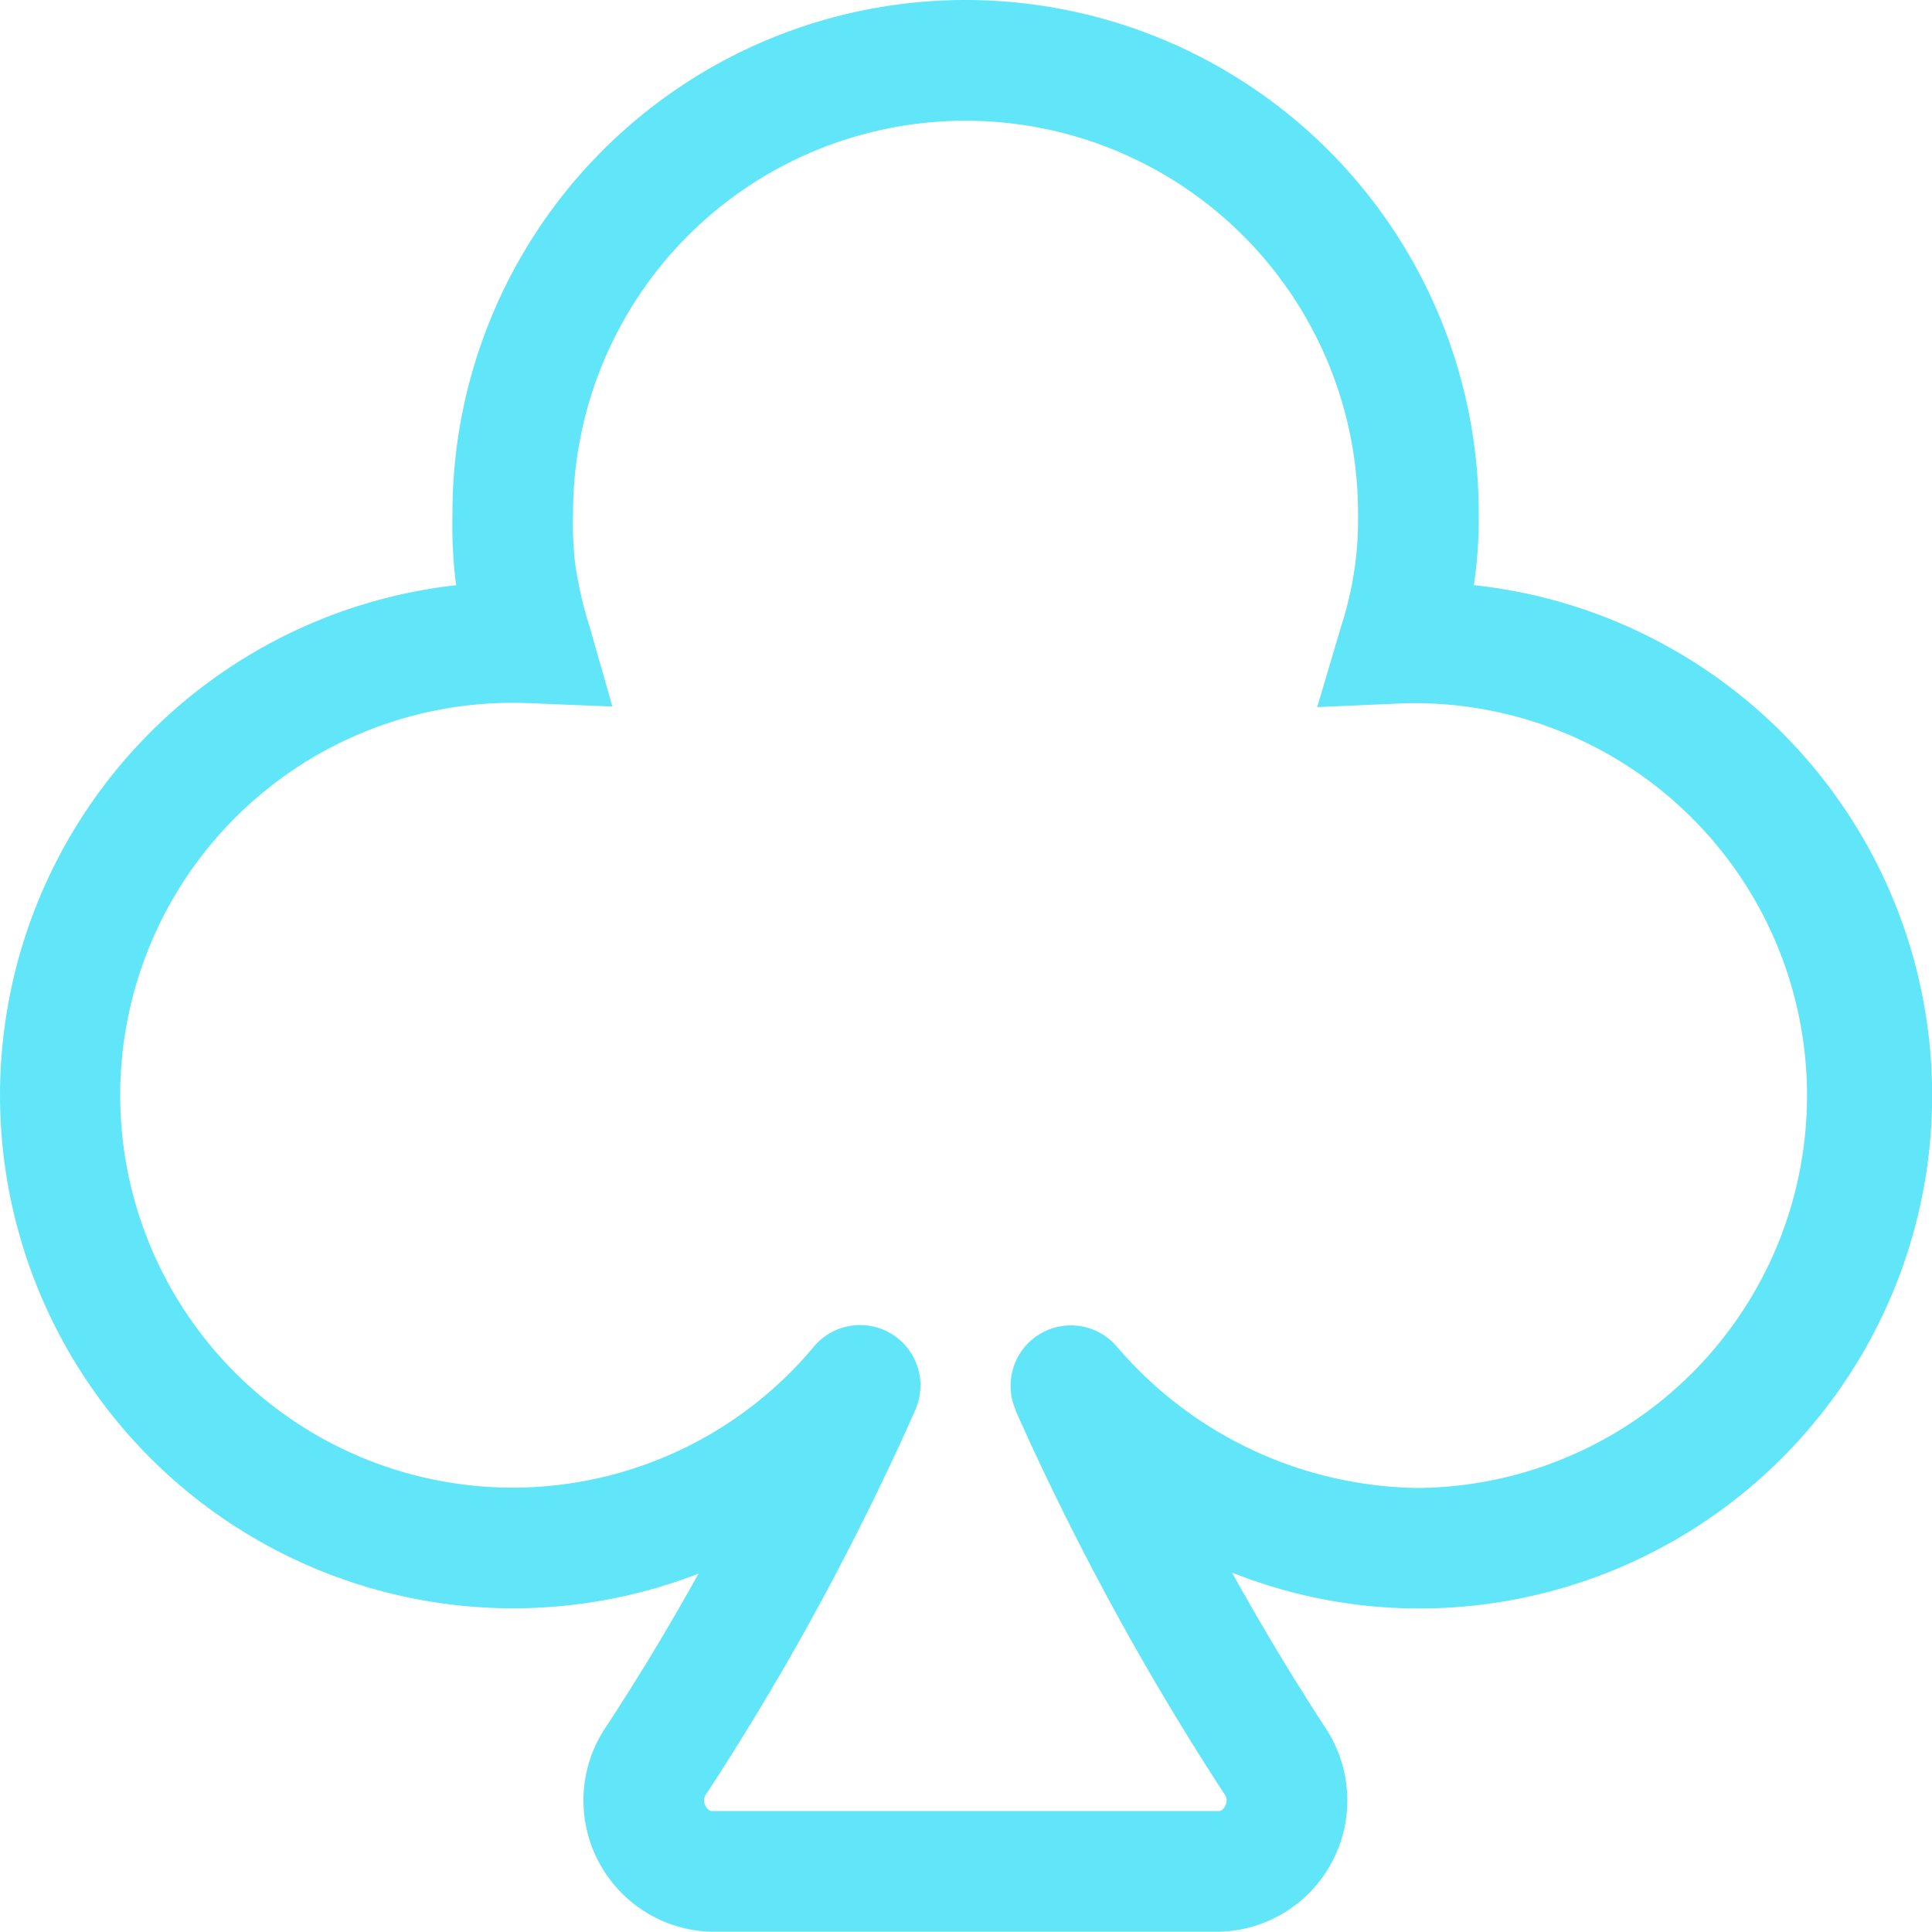 <svg xmlns="http://www.w3.org/2000/svg" width="32.85" height="32.846" viewBox="0 0 32.85 32.846"><path d="M16.423,2.053A6.672,6.672,0,0,0,9.751,8.725a6.121,6.121,0,0,0,.033.841,6.625,6.625,0,0,0,.246,1.082l.39,1.365L9,11.956a6.672,6.672,0,1,0,4.838,10.95,1.026,1.026,0,0,1,1.733,1.063l-.006.01-.012.031-.049.113q-.428.955-.9,1.889a45.944,45.944,0,0,1-2.6,4.51.173.173,0,0,0,0,.184.17.17,0,0,0,.062.074.074.074,0,0,0,.045.013h8.622a.079.079,0,0,0,.045-.012.189.189,0,0,0,.059-.072.179.179,0,0,0,0-.187,46.959,46.959,0,0,1-3.5-6.4l-.049-.11-.012-.031,0-.008A1.026,1.026,0,0,1,19,22.9a6.844,6.844,0,0,0,5.124,2.4,6.672,6.672,0,1,0-.286-13.34l-1.435.063.409-1.378a5.893,5.893,0,0,0,.286-1.9V8.725a6.672,6.672,0,0,0-6.67-6.672Zm4.531,24.684c.462.831,1,1.741,1.6,2.657a2.234,2.234,0,0,1-1.821,3.452H12.112a2.234,2.234,0,0,1-1.821-3.455c.6-.908,1.133-1.807,1.593-2.634A8.725,8.725,0,1,1,7.764,9.95q-.01-.066-.018-.131A8.274,8.274,0,0,1,7.7,8.751V8.725a8.725,8.725,0,1,1,17.45,0,7.6,7.6,0,0,1-.083,1.224,8.725,8.725,0,0,1-.944,17.4,8.593,8.593,0,0,1-3.168-.611Z" transform="translate(-0.007 0)" fill="#60e6f8" fill-rule="evenodd"/></svg>